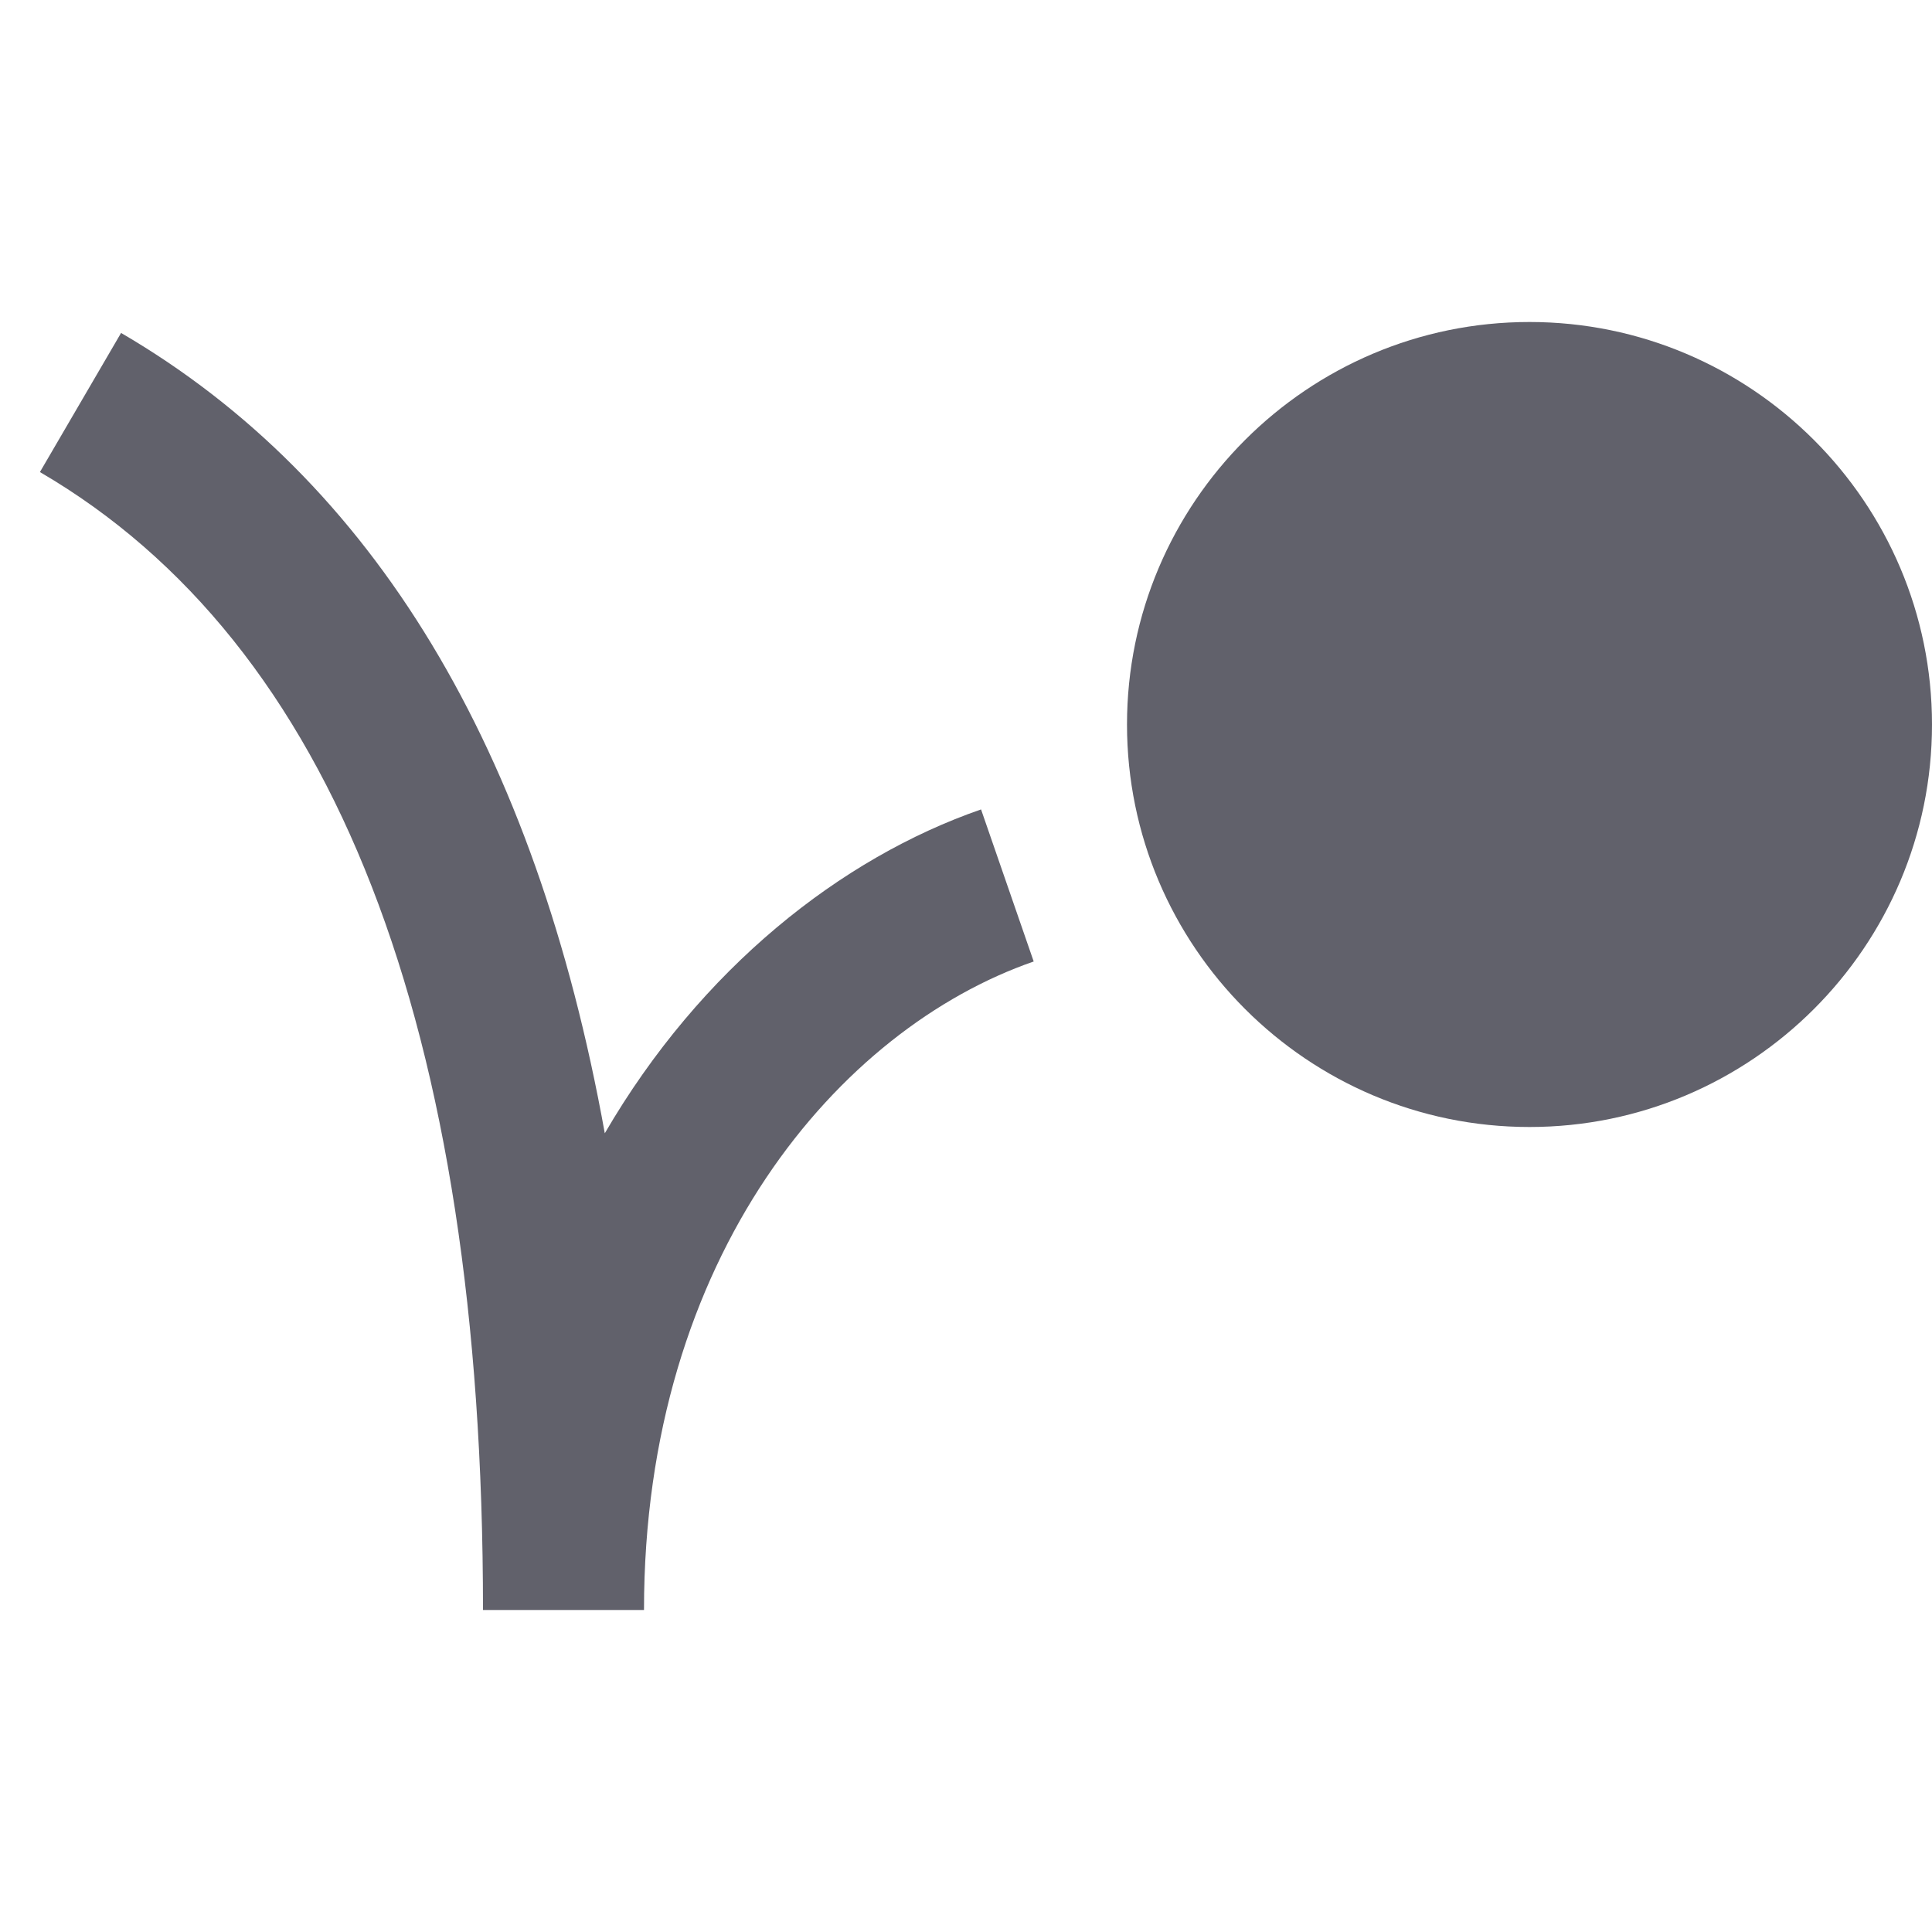 <svg xmlns="http://www.w3.org/2000/svg" height="24" width="24" viewBox="0 0 24 24"><title>animation 14</title><g fill="#61616b" class="nc-icon-wrapper"><path fill="#61616b" d="M19,14c-2.757,0-5-2.243-5-5s2.243-5,5-5s5,2.243,5,5S21.757,14,19,14z"></path> <path data-color="color-2" fill="#61616b" d="M12.187,10.055c-1.737,0.602-3.482,1.974-4.674,4.023c-0.861-4.772-2.868-8.11-6.009-9.942 L0.496,5.864C4.148,7.994,6,12.75,6,20h2c0-4.407,2.432-7.221,4.841-8.056L12.187,10.055z"></path></g></svg>